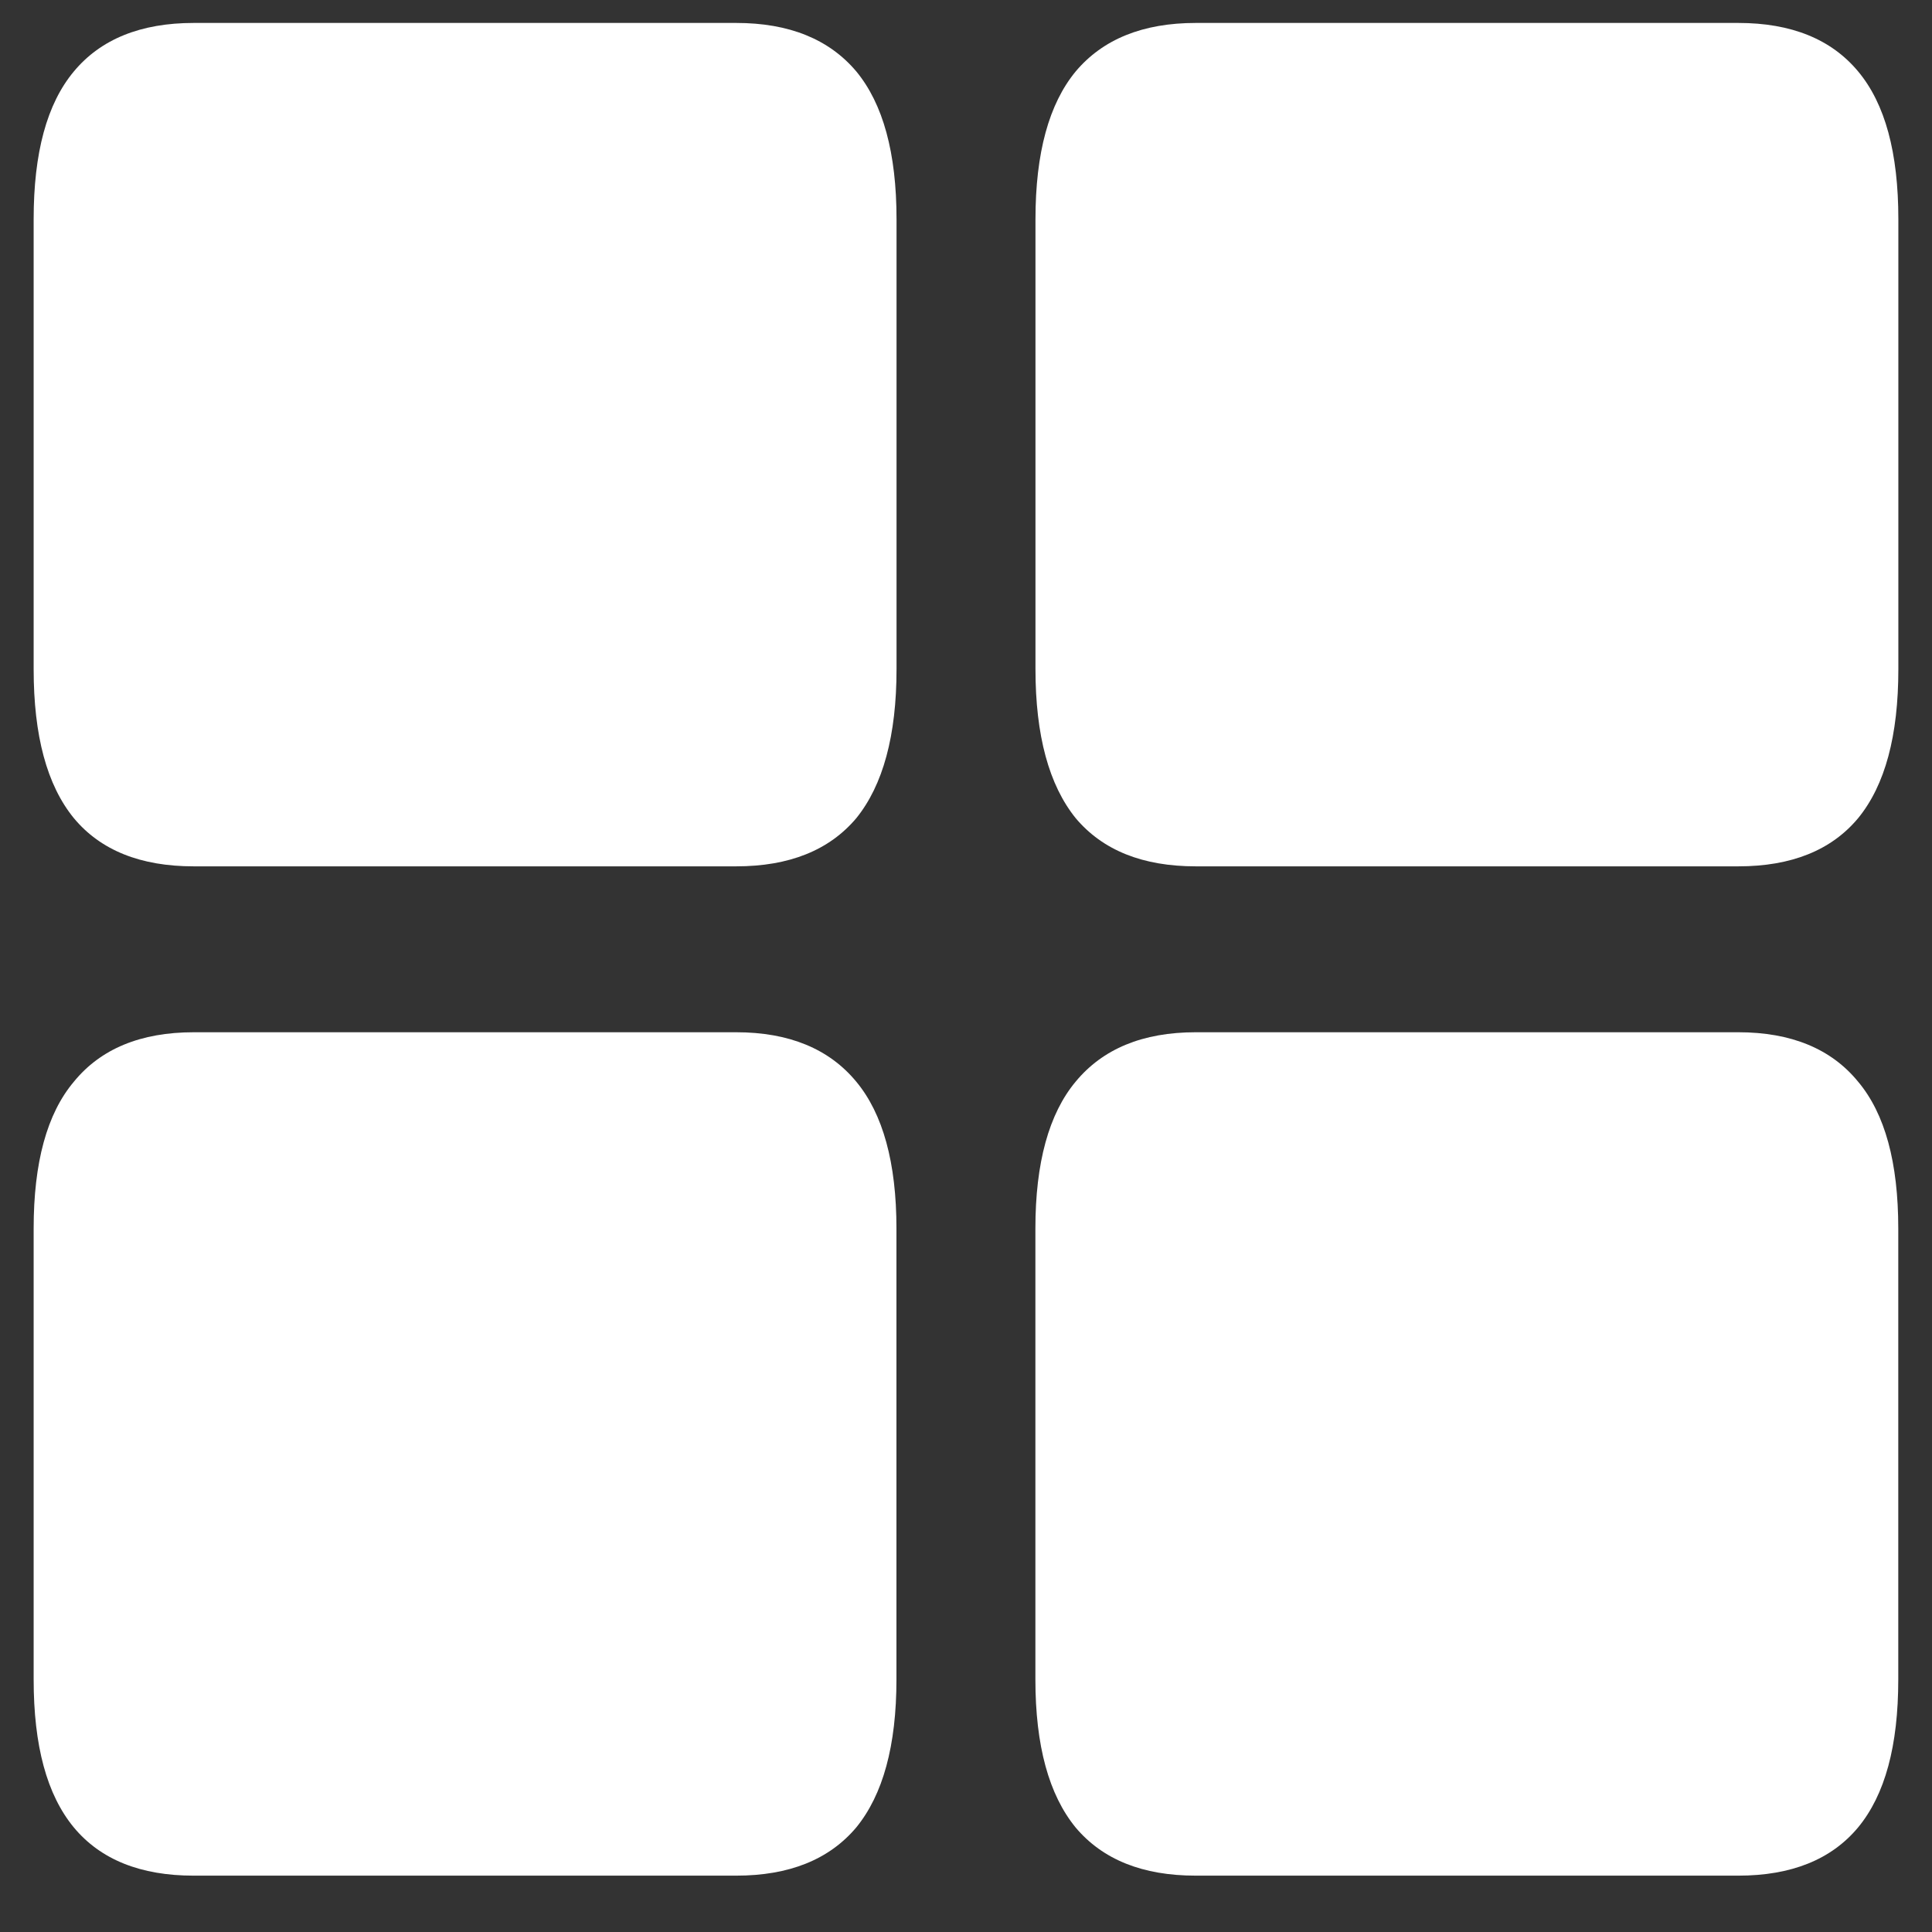 <svg xmlns="http://www.w3.org/2000/svg" width="24" height="24"><rect width="100%" height="100%" fill="#333333" stroke="none"/><path style="stroke:none;fill-rule:nonzero;fill:#fff;fill-opacity:1" d="M2.406 10.762h6.739c.66 0 1.156-.2 1.492-.598.332-.41.5-1.027.5-1.851v-5.59c0-.825-.168-1.434-.5-1.836C10.3.488 9.805.285 9.145.285H2.406c-.66 0-1.156.203-1.488.602-.336.402-.5 1.011-.5 1.836v5.59c0 .824.164 1.44.5 1.851.332.399.828.598 1.488.598Zm12.45 0h6.738c.66 0 1.156-.2 1.488-.598.336-.41.5-1.027.5-1.851v-5.59c0-.825-.164-1.434-.5-1.836-.332-.399-.828-.602-1.488-.602h-6.739c-.66 0-1.156.203-1.492.602-.332.402-.5 1.011-.5 1.836v5.59c0 .824.168 1.44.5 1.851.336.399.832.598 1.492.598ZM2.405 23.3h6.739c.66 0 1.156-.2 1.492-.598.332-.406.5-1.015.5-1.84v-5.601c0-.817-.168-1.426-.5-1.825-.336-.406-.832-.613-1.492-.613H2.406c-.66 0-1.156.207-1.488.614-.336.398-.5 1.007-.5 1.824v5.601c0 .825.164 1.434.5 1.84.332.399.828.598 1.488.598Zm12.45 0h6.738c.66 0 1.156-.2 1.488-.598.336-.406.5-1.015.5-1.84v-5.601c0-.817-.164-1.426-.5-1.825-.332-.406-.828-.613-1.488-.613h-6.739c-.66 0-1.156.207-1.492.614-.332.398-.5 1.007-.5 1.824v5.601c0 .825.168 1.434.5 1.84.336.399.832.598 1.492.598Zm0 0"/></svg>